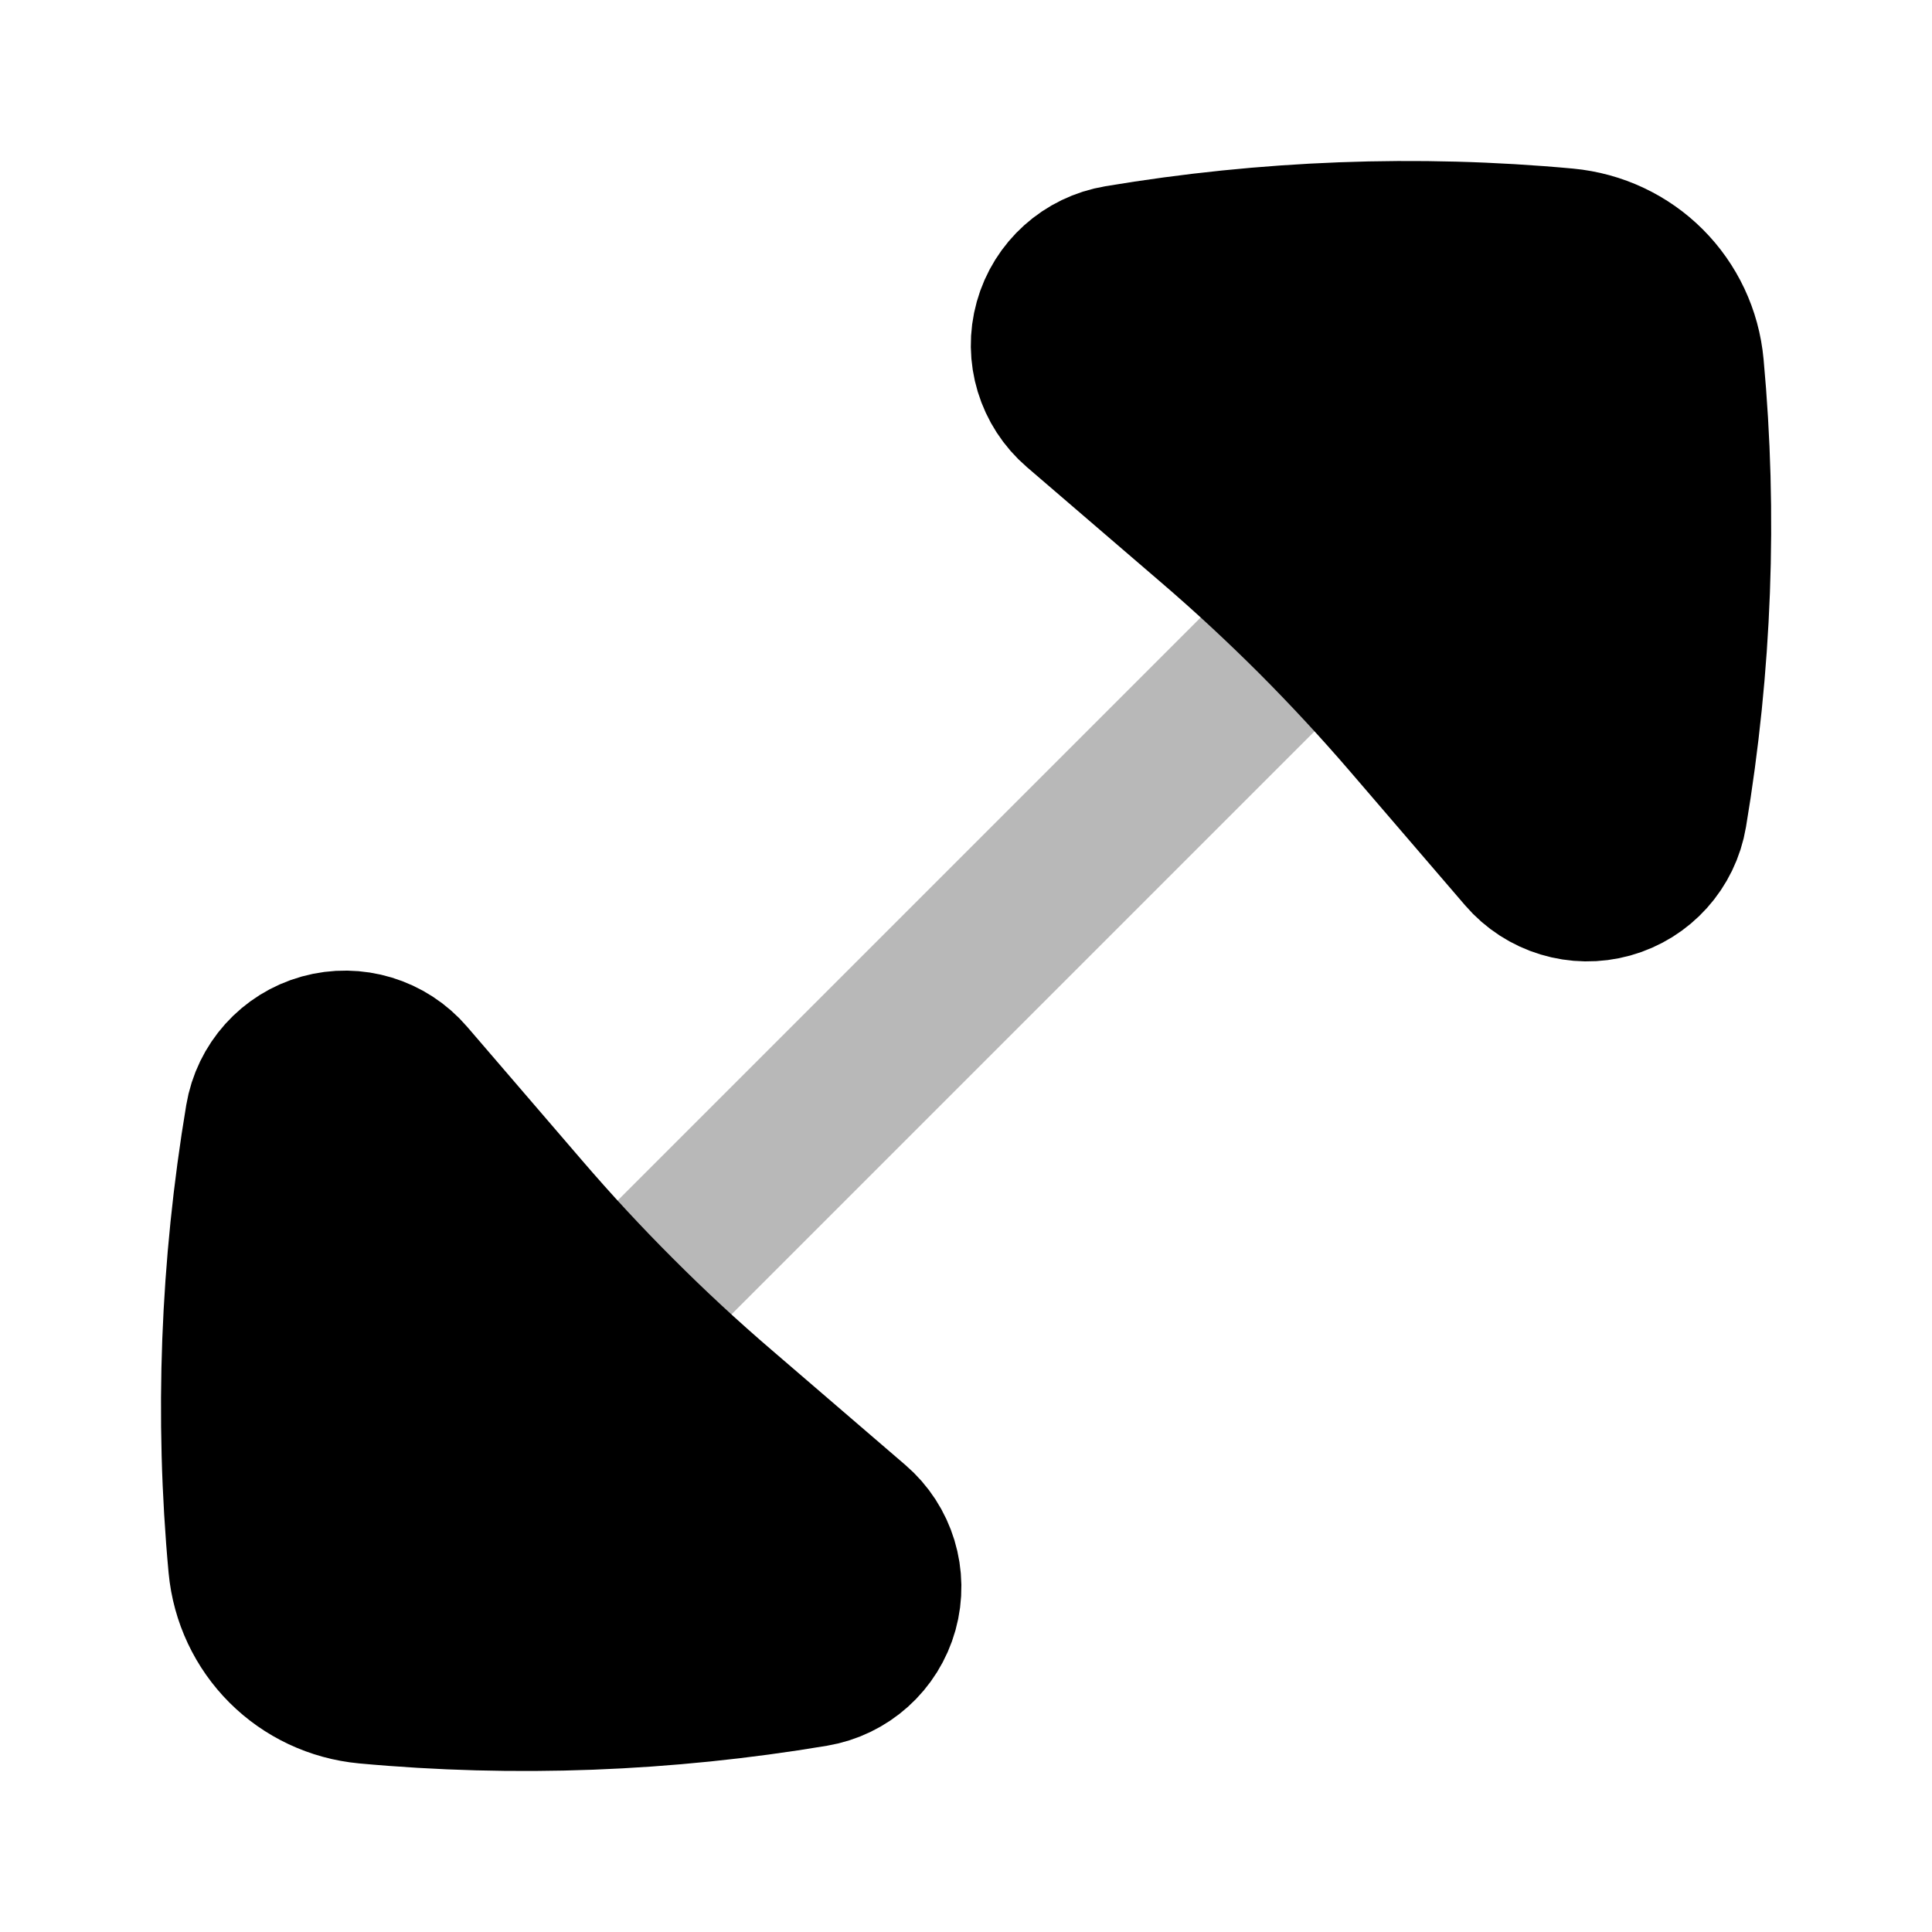 <svg
  xmlns="http://www.w3.org/2000/svg"
  width="24"
  height="24"
  viewBox="0 0 24 24"
  fill="none"
  stroke="currentColor"
  stroke-width="2"
  stroke-linecap="round"
  stroke-linejoin="round"
>
  <path d="M19.448 3.09C17.607 2.92 15.74 2.991 13.895 3.3C13.512 3.364 13.201 3.643 13.097 4.017C12.992 4.391 13.114 4.791 13.408 5.044L15.071 6.473C15.511 6.85 15.936 7.245 16.346 7.654C16.756 8.065 17.151 8.491 17.53 8.932L18.958 10.594C19.211 10.889 19.612 11.01 19.985 10.906C20.359 10.802 20.639 10.491 20.703 10.108C21.012 8.262 21.082 6.396 20.912 4.554C20.877 4.17 20.709 3.82 20.446 3.557C20.183 3.294 19.832 3.126 19.448 3.09Z" fill="currentColor"/>
  <path d="M5.044 13.406C4.791 13.111 4.391 12.99 4.017 13.094C3.643 13.198 3.364 13.509 3.3 13.892C2.991 15.738 2.92 17.604 3.09 19.445C3.126 19.83 3.294 20.18 3.557 20.443C3.82 20.706 4.17 20.874 4.554 20.91C6.396 21.08 8.262 21.009 10.108 20.7C10.491 20.636 10.802 20.357 10.906 19.983C11.01 19.609 10.889 19.209 10.594 18.956L8.932 17.527C8.491 17.149 8.066 16.755 7.656 16.344C7.245 15.934 6.851 15.508 6.473 15.068L5.044 13.406Z" fill="currentColor"/>
  <path d="M6.948 17.052L17.053 6.947" stroke="currentColor" stroke-width="2" opacity="0.28"/>
</svg>